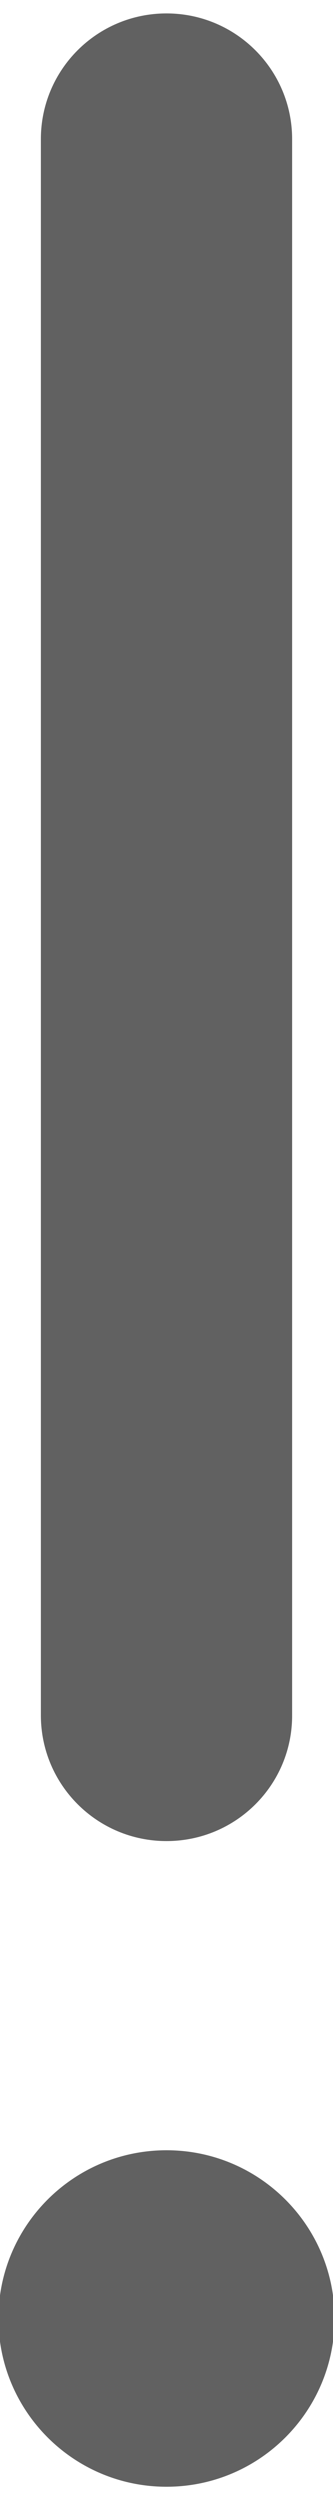<?xml version="1.0" encoding="UTF-8" standalone="no"?>
<svg width="4px" height="30px" viewBox="0 0 4 30" version="1.1" xmlns="http://www.w3.org/2000/svg" xmlns:xlink="http://www.w3.org/1999/xlink">
    <!-- Generator: Sketch 39.1 (31720) - http://www.bohemiancoding.com/sketch -->
    <title>Shape</title>
    <desc>Created with Sketch.</desc>
    <defs></defs>
    <g id="Page-1" stroke="none" stroke-width="1" fill="none" fill-rule="evenodd">
        <g id="warning" transform="translate(-1, 0)" fill="#616161">
            <g id="Page-1">
                <g id="Group">
                    <path d="M3,22.093 C2.166,22.093 1.491,21.417 1.491,20.584 L1.491,1.669 C1.491,0.836 2.166,0.161 3,0.161 C3.834,0.161 4.509,0.837 4.509,1.669 L4.509,20.584 C4.511,21.417 3.836,22.093 3,22.093 L3,22.093 L3,22.093 Z M0.981,27.822 C0.981,28.937 1.885,29.841 3,29.841 C4.115,29.841 5.019,28.937 5.019,27.822 C5.019,26.707 4.115,25.803 3,25.803 C1.885,25.803 0.981,26.707 0.981,27.822 L0.981,27.822 L0.981,27.822 Z" id="Shape"></path>
                </g>
            </g>
        </g>
    </g>
</svg>